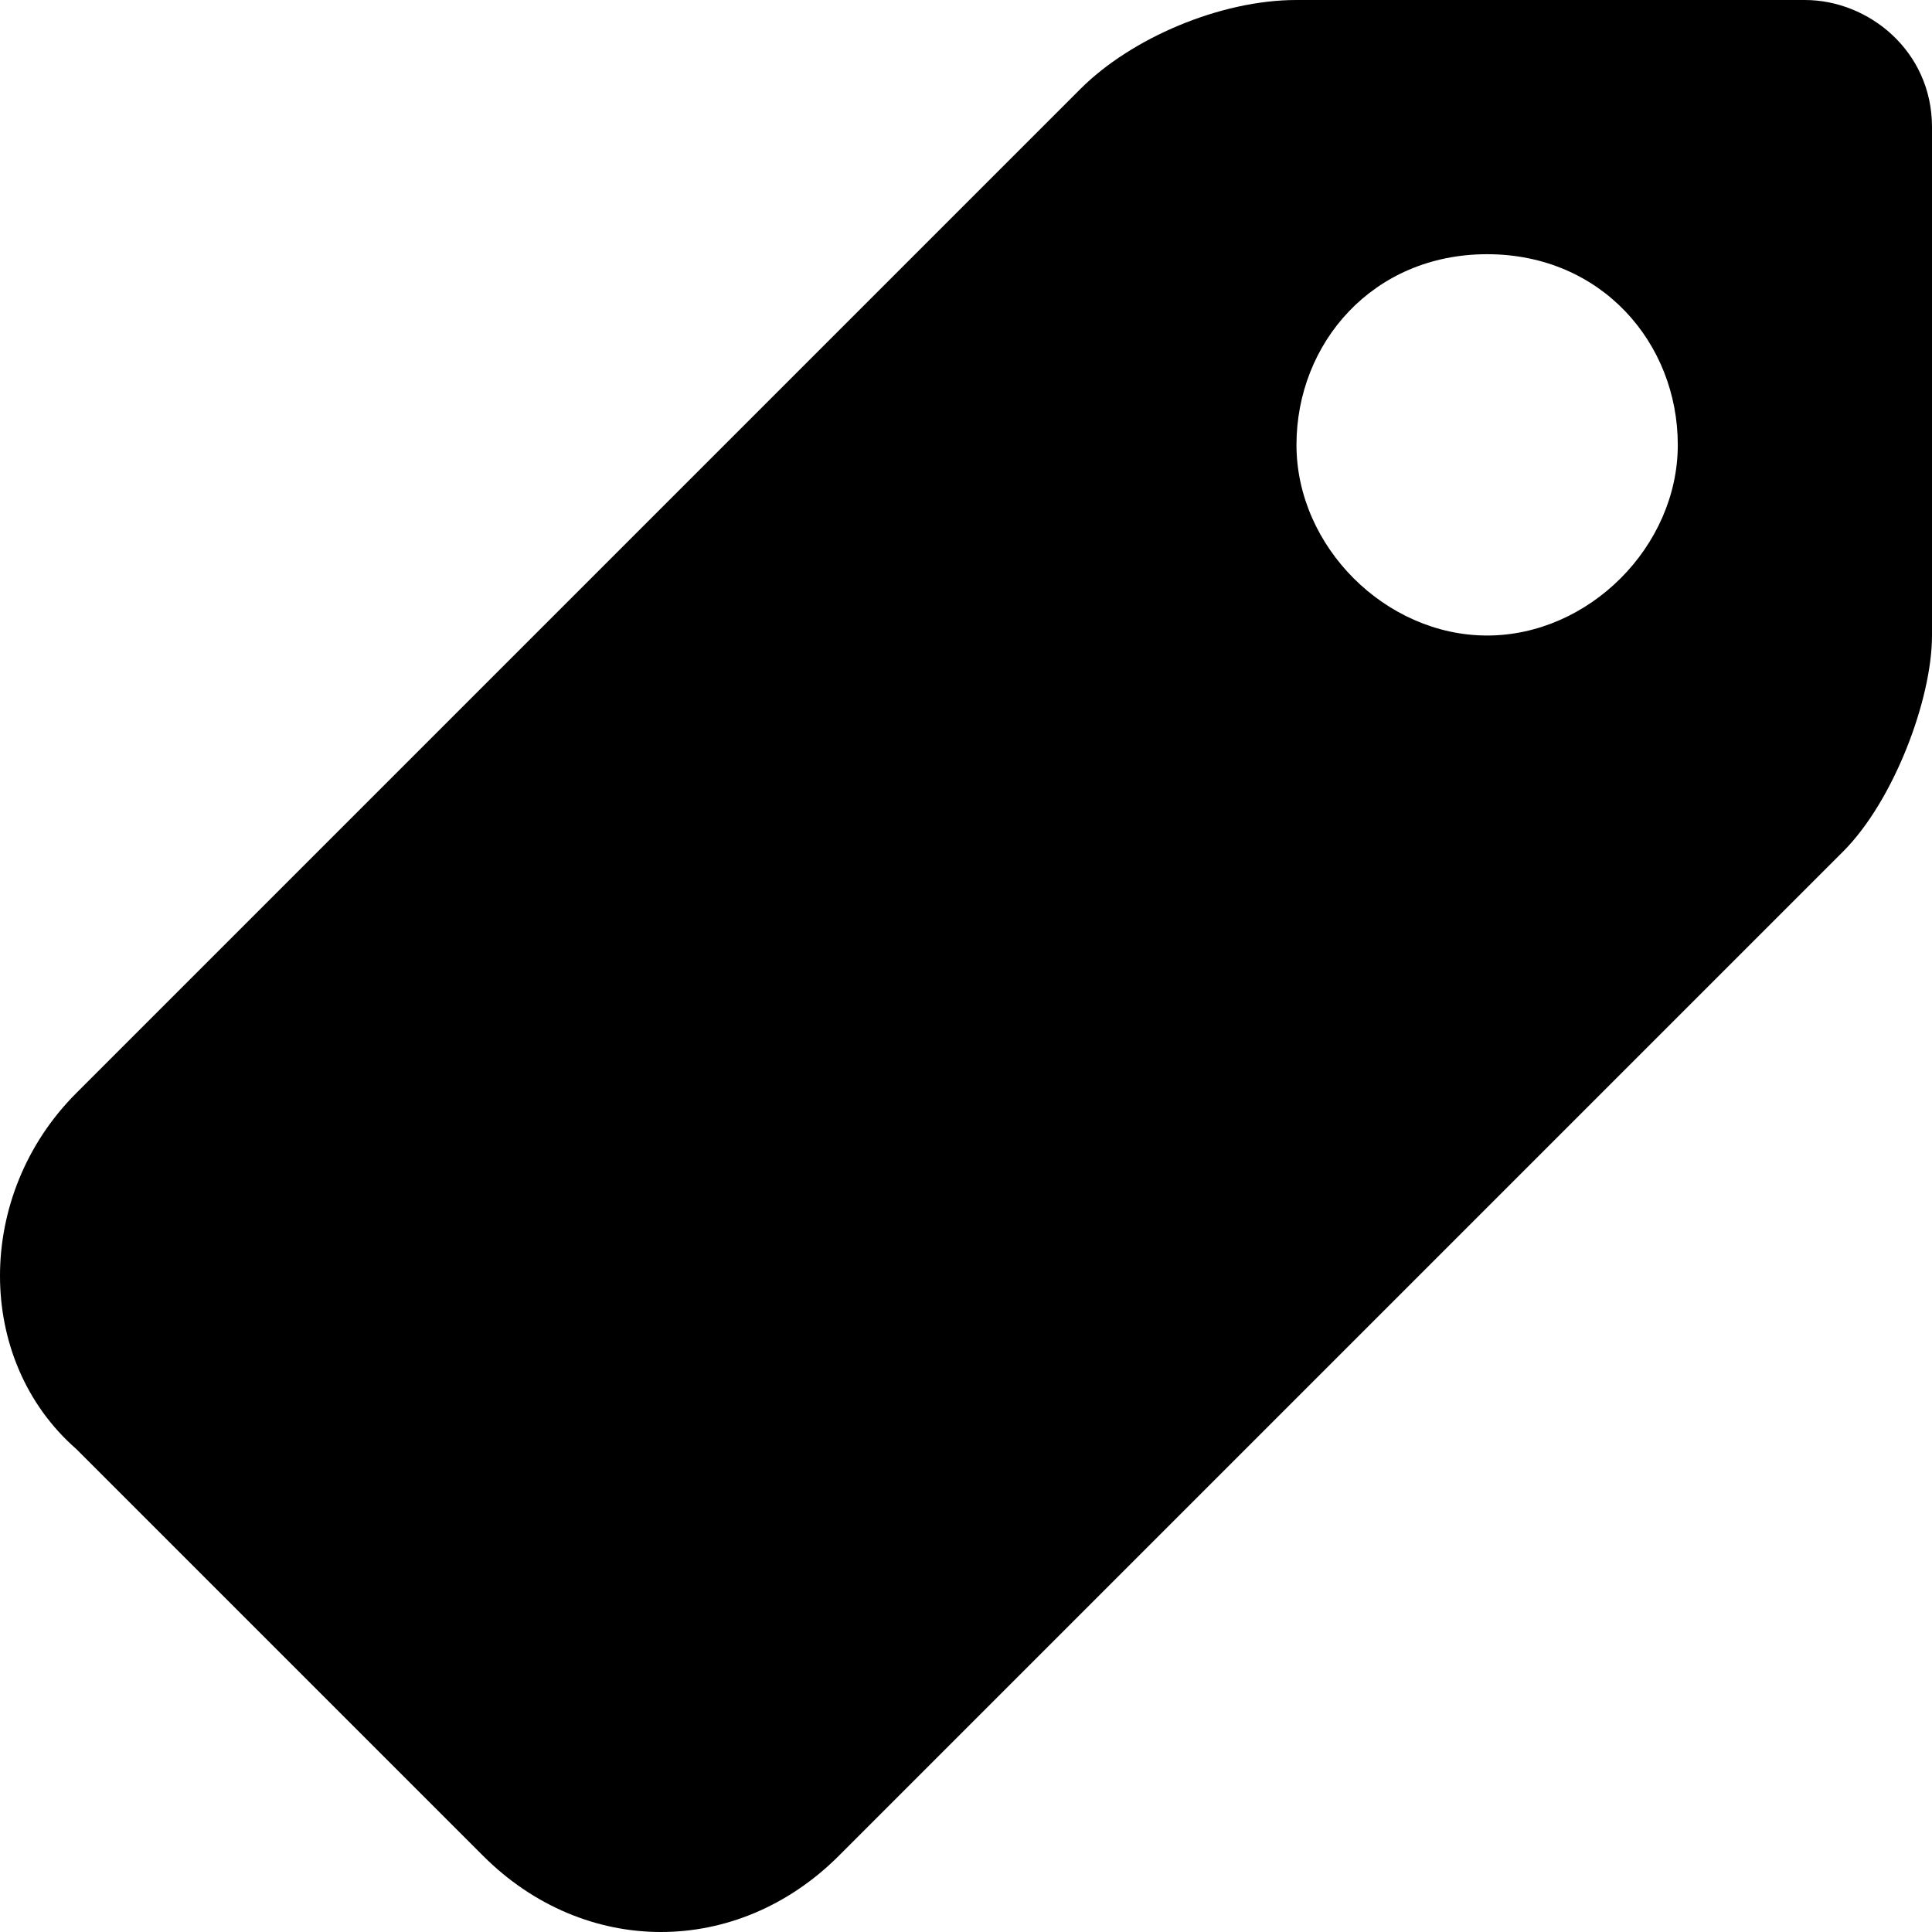 <svg enable-background="new 0 0 15.2 15.2" version="1.1" viewBox="0 0 15.2 15.2" xml:space="preserve" xmlns="http://www.w3.org/2000/svg"><path d="m14.2 0h-4c-0.6 0-1.3 0.3-1.7 0.7l-7.9 7.9c-0.8 0.8-0.8 2.1 0 2.8l3.2 3.2c0.8 0.8 2 0.8 2.8 0l7.9-7.9c0.4-0.4 0.7-1.2 0.7-1.7v-4c0-0.6-0.5-1-1-1zm-2.5 5c-0.8 0-1.5-0.7-1.5-1.5s0.6-1.5 1.5-1.5 1.5 0.7 1.5 1.5-0.7 1.5-1.5 1.5z"/></svg>